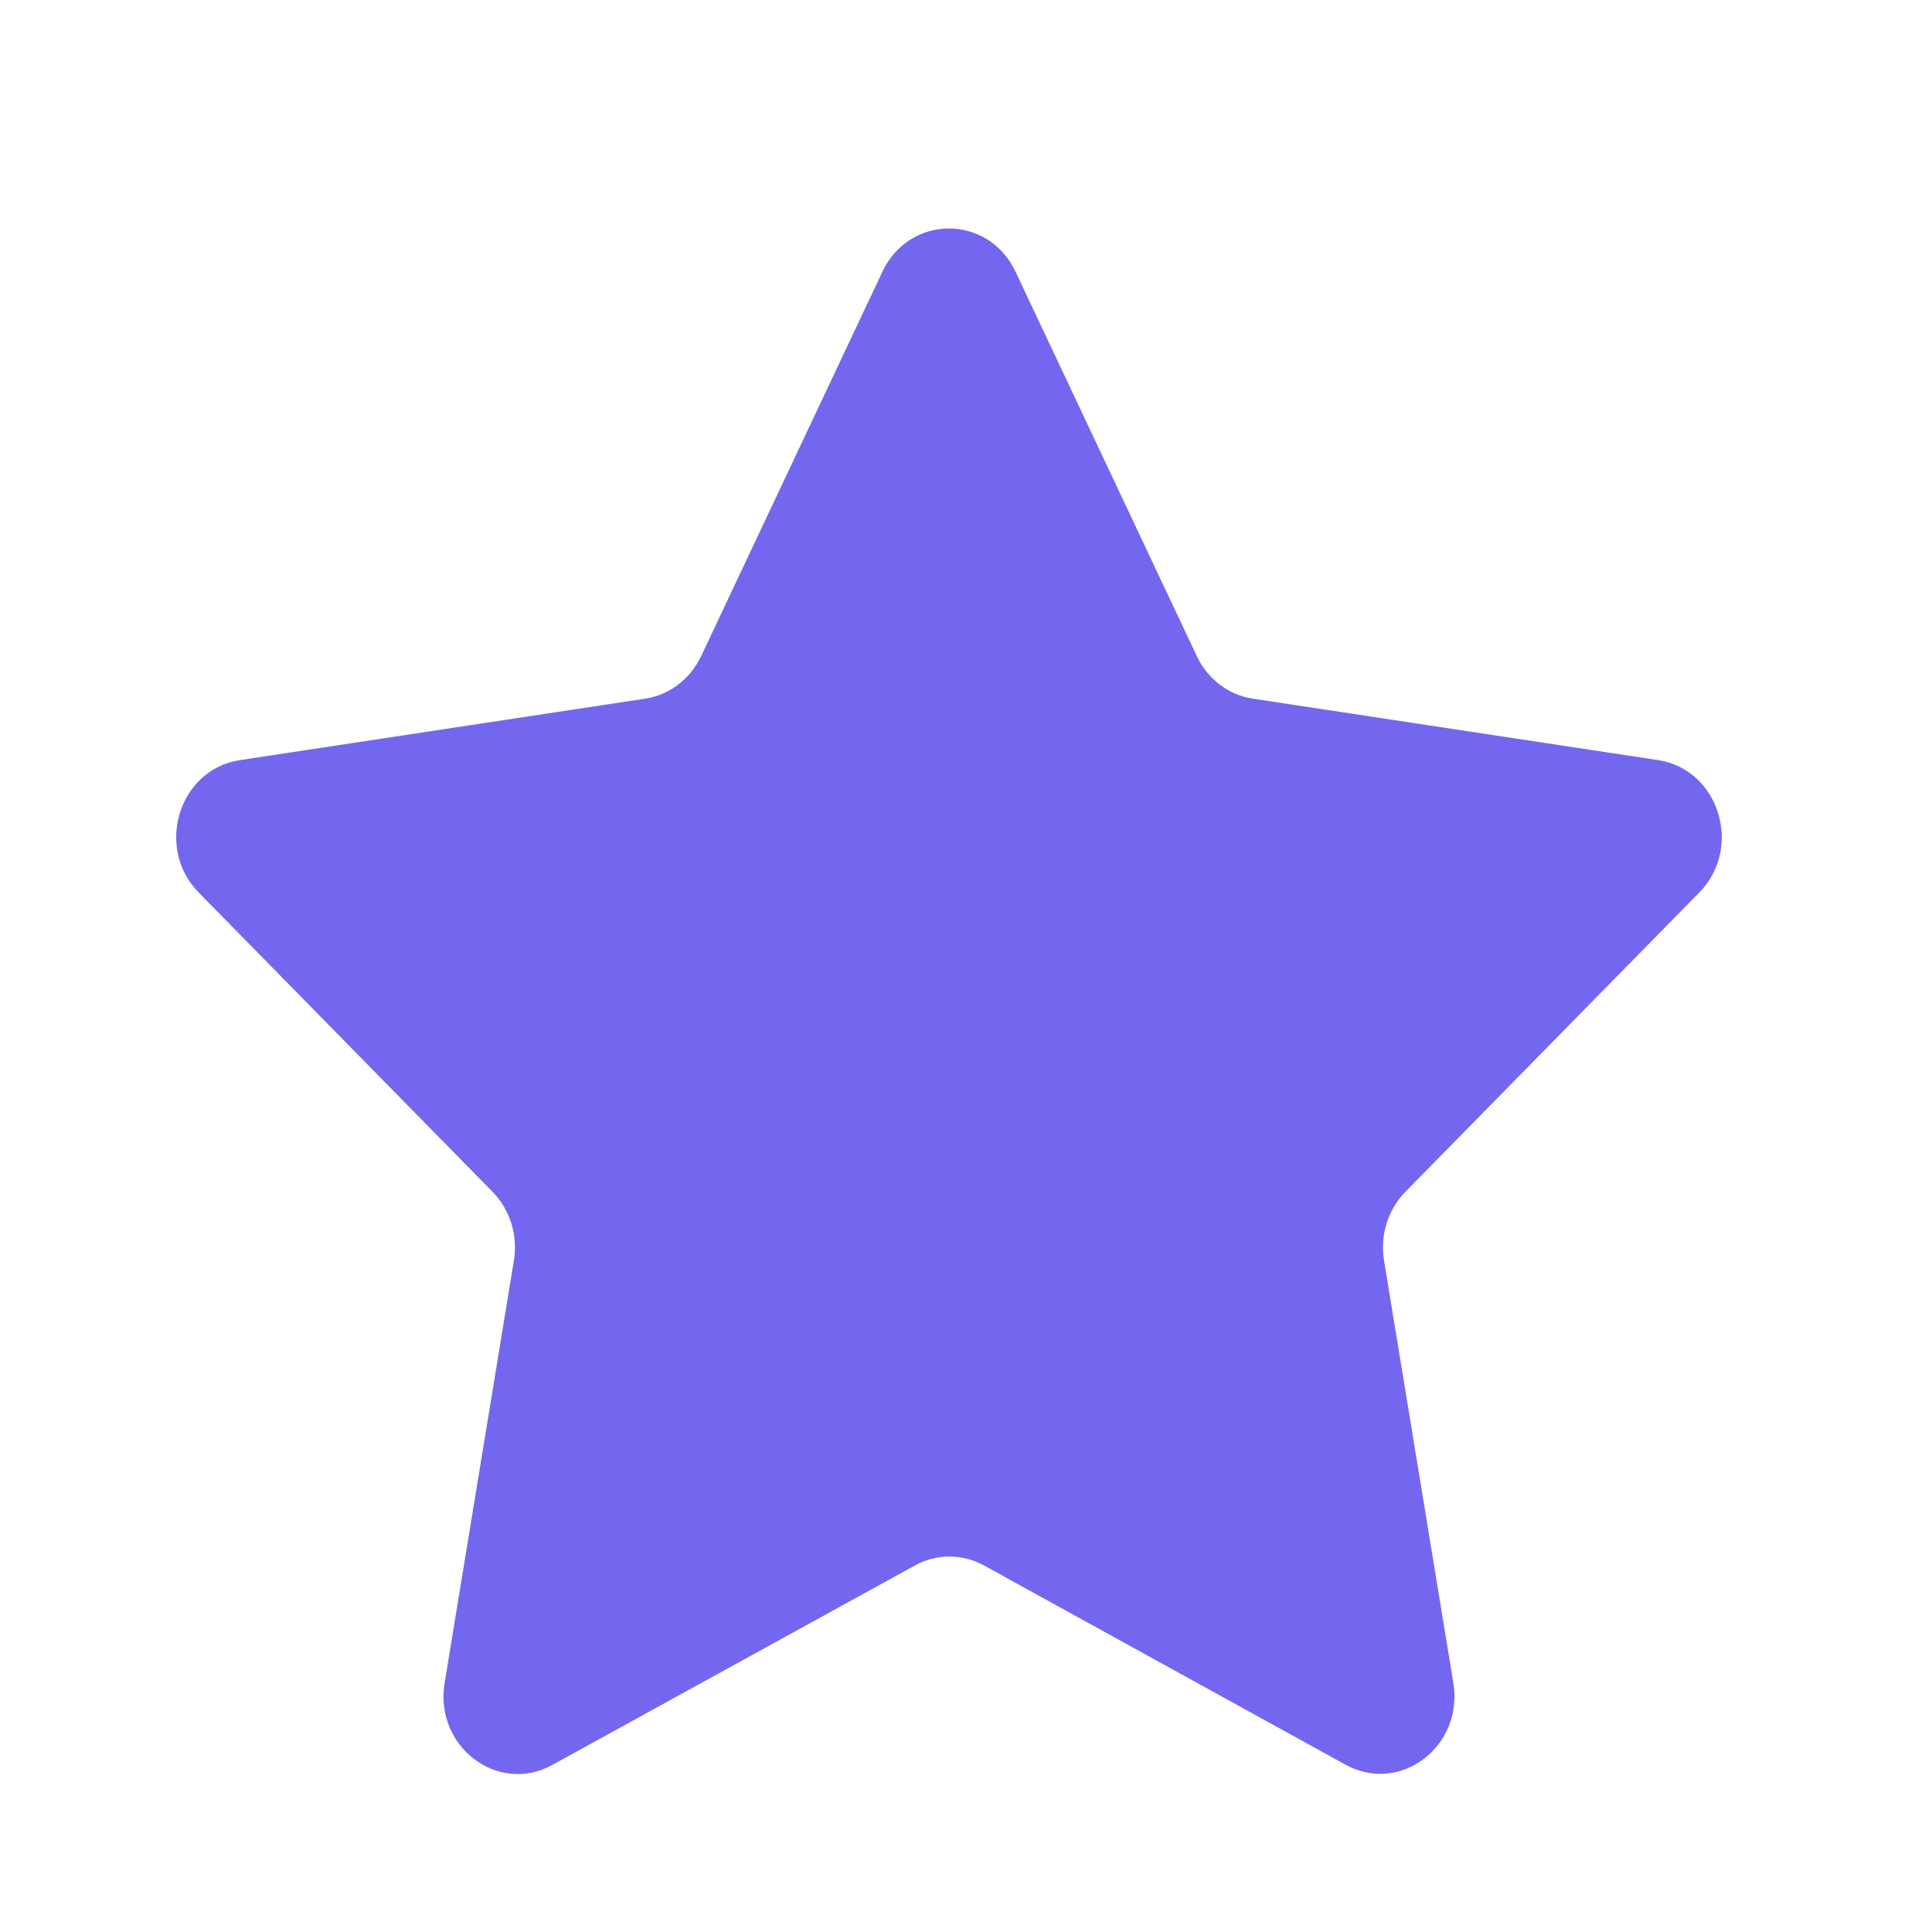 <svg width="16" height="16" viewBox="0 0 16 16" fill="none" xmlns="http://www.w3.org/2000/svg">
<path fill-rule="evenodd" clip-rule="evenodd" d="M8.15 12.965C7.971 12.866 7.757 12.866 7.578 12.964L4.573 14.617C4.123 14.865 3.596 14.464 3.682 13.939L4.256 10.439C4.29 10.23 4.224 10.018 4.079 9.87L1.646 7.392C1.28 7.02 1.482 6.372 1.986 6.295L5.343 5.786C5.543 5.756 5.716 5.624 5.806 5.435L7.308 2.25C7.533 1.773 8.185 1.773 8.41 2.25L9.912 5.435C10.002 5.624 10.175 5.756 10.375 5.786L13.732 6.295C14.236 6.372 14.438 7.02 14.072 7.392L11.639 9.87C11.494 10.018 11.428 10.23 11.462 10.439L12.036 13.938C12.122 14.463 11.595 14.863 11.144 14.615L8.15 12.965Z" fill="#7367F0"/>
</svg>
